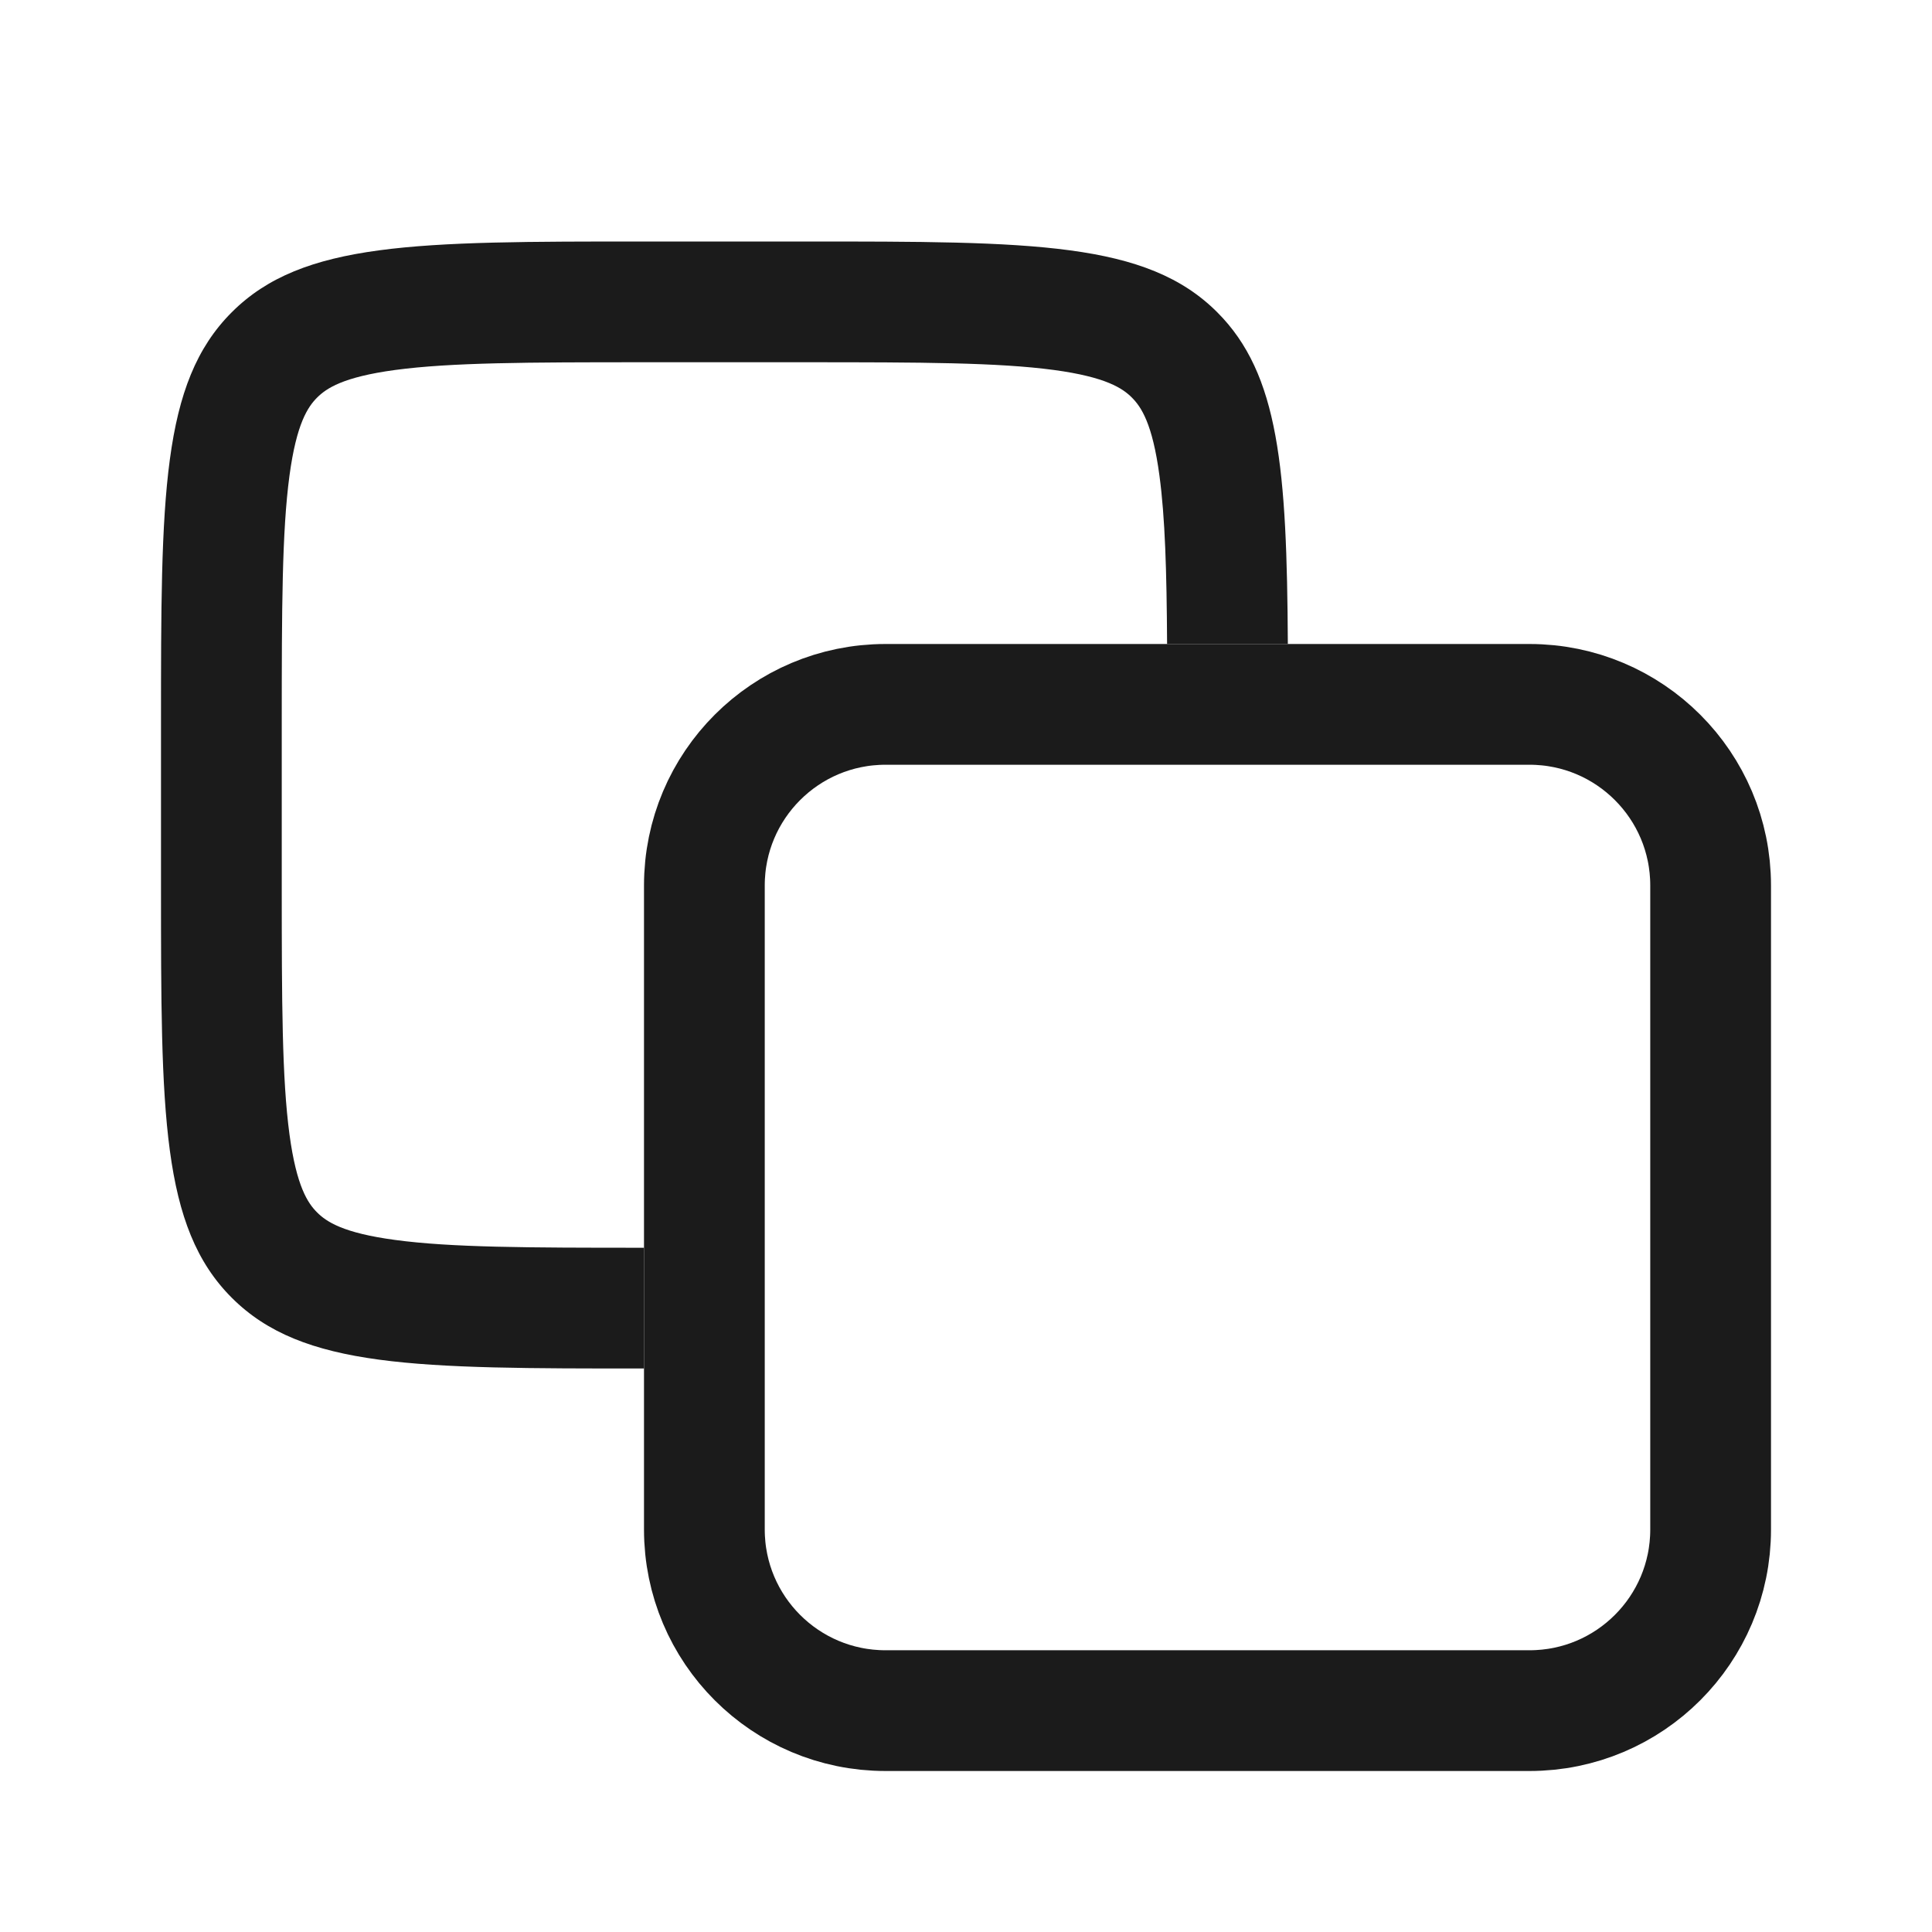 <svg width="24" height="24" viewBox="0 0 24 24" fill="none" xmlns="http://www.w3.org/2000/svg">
<path d="M19 8.75H11C9.757 8.75 8.75 9.757 8.75 11V19C8.75 20.243 9.757 21.25 11 21.25H19C20.243 21.25 21.25 20.243 21.25 19V11C21.25 9.757 20.243 8.75 19 8.75Z" stroke="#1B1B1B" stroke-width="1.5"/>
<path fill-rule="evenodd" clip-rule="evenodd" d="M8 4.5H10C11.457 4.5 12.398 4.503 13.092 4.596C13.743 4.684 13.947 4.825 14.061 4.939C14.175 5.054 14.316 5.257 14.403 5.908C14.473 6.428 14.493 7.088 14.498 8H15.998C15.986 5.825 15.89 4.647 15.121 3.879C14.243 3 12.828 3 10 3H8C5.172 3 3.757 3 2.879 3.879C2 4.757 2 6.172 2 9V11C2 13.828 2 15.243 2.879 16.121C3.757 17 5.172 17 8 17V15.5C6.543 15.5 5.602 15.497 4.908 15.403C4.257 15.316 4.054 15.175 3.939 15.061C3.825 14.947 3.684 14.743 3.596 14.092C3.503 13.398 3.5 12.457 3.5 11V9C3.5 7.543 3.503 6.602 3.596 5.908C3.684 5.257 3.825 5.054 3.939 4.939C4.054 4.825 4.257 4.684 4.908 4.596C5.602 4.503 6.543 4.5 8 4.5Z" fill="#1B1B1B"/>
</svg>
